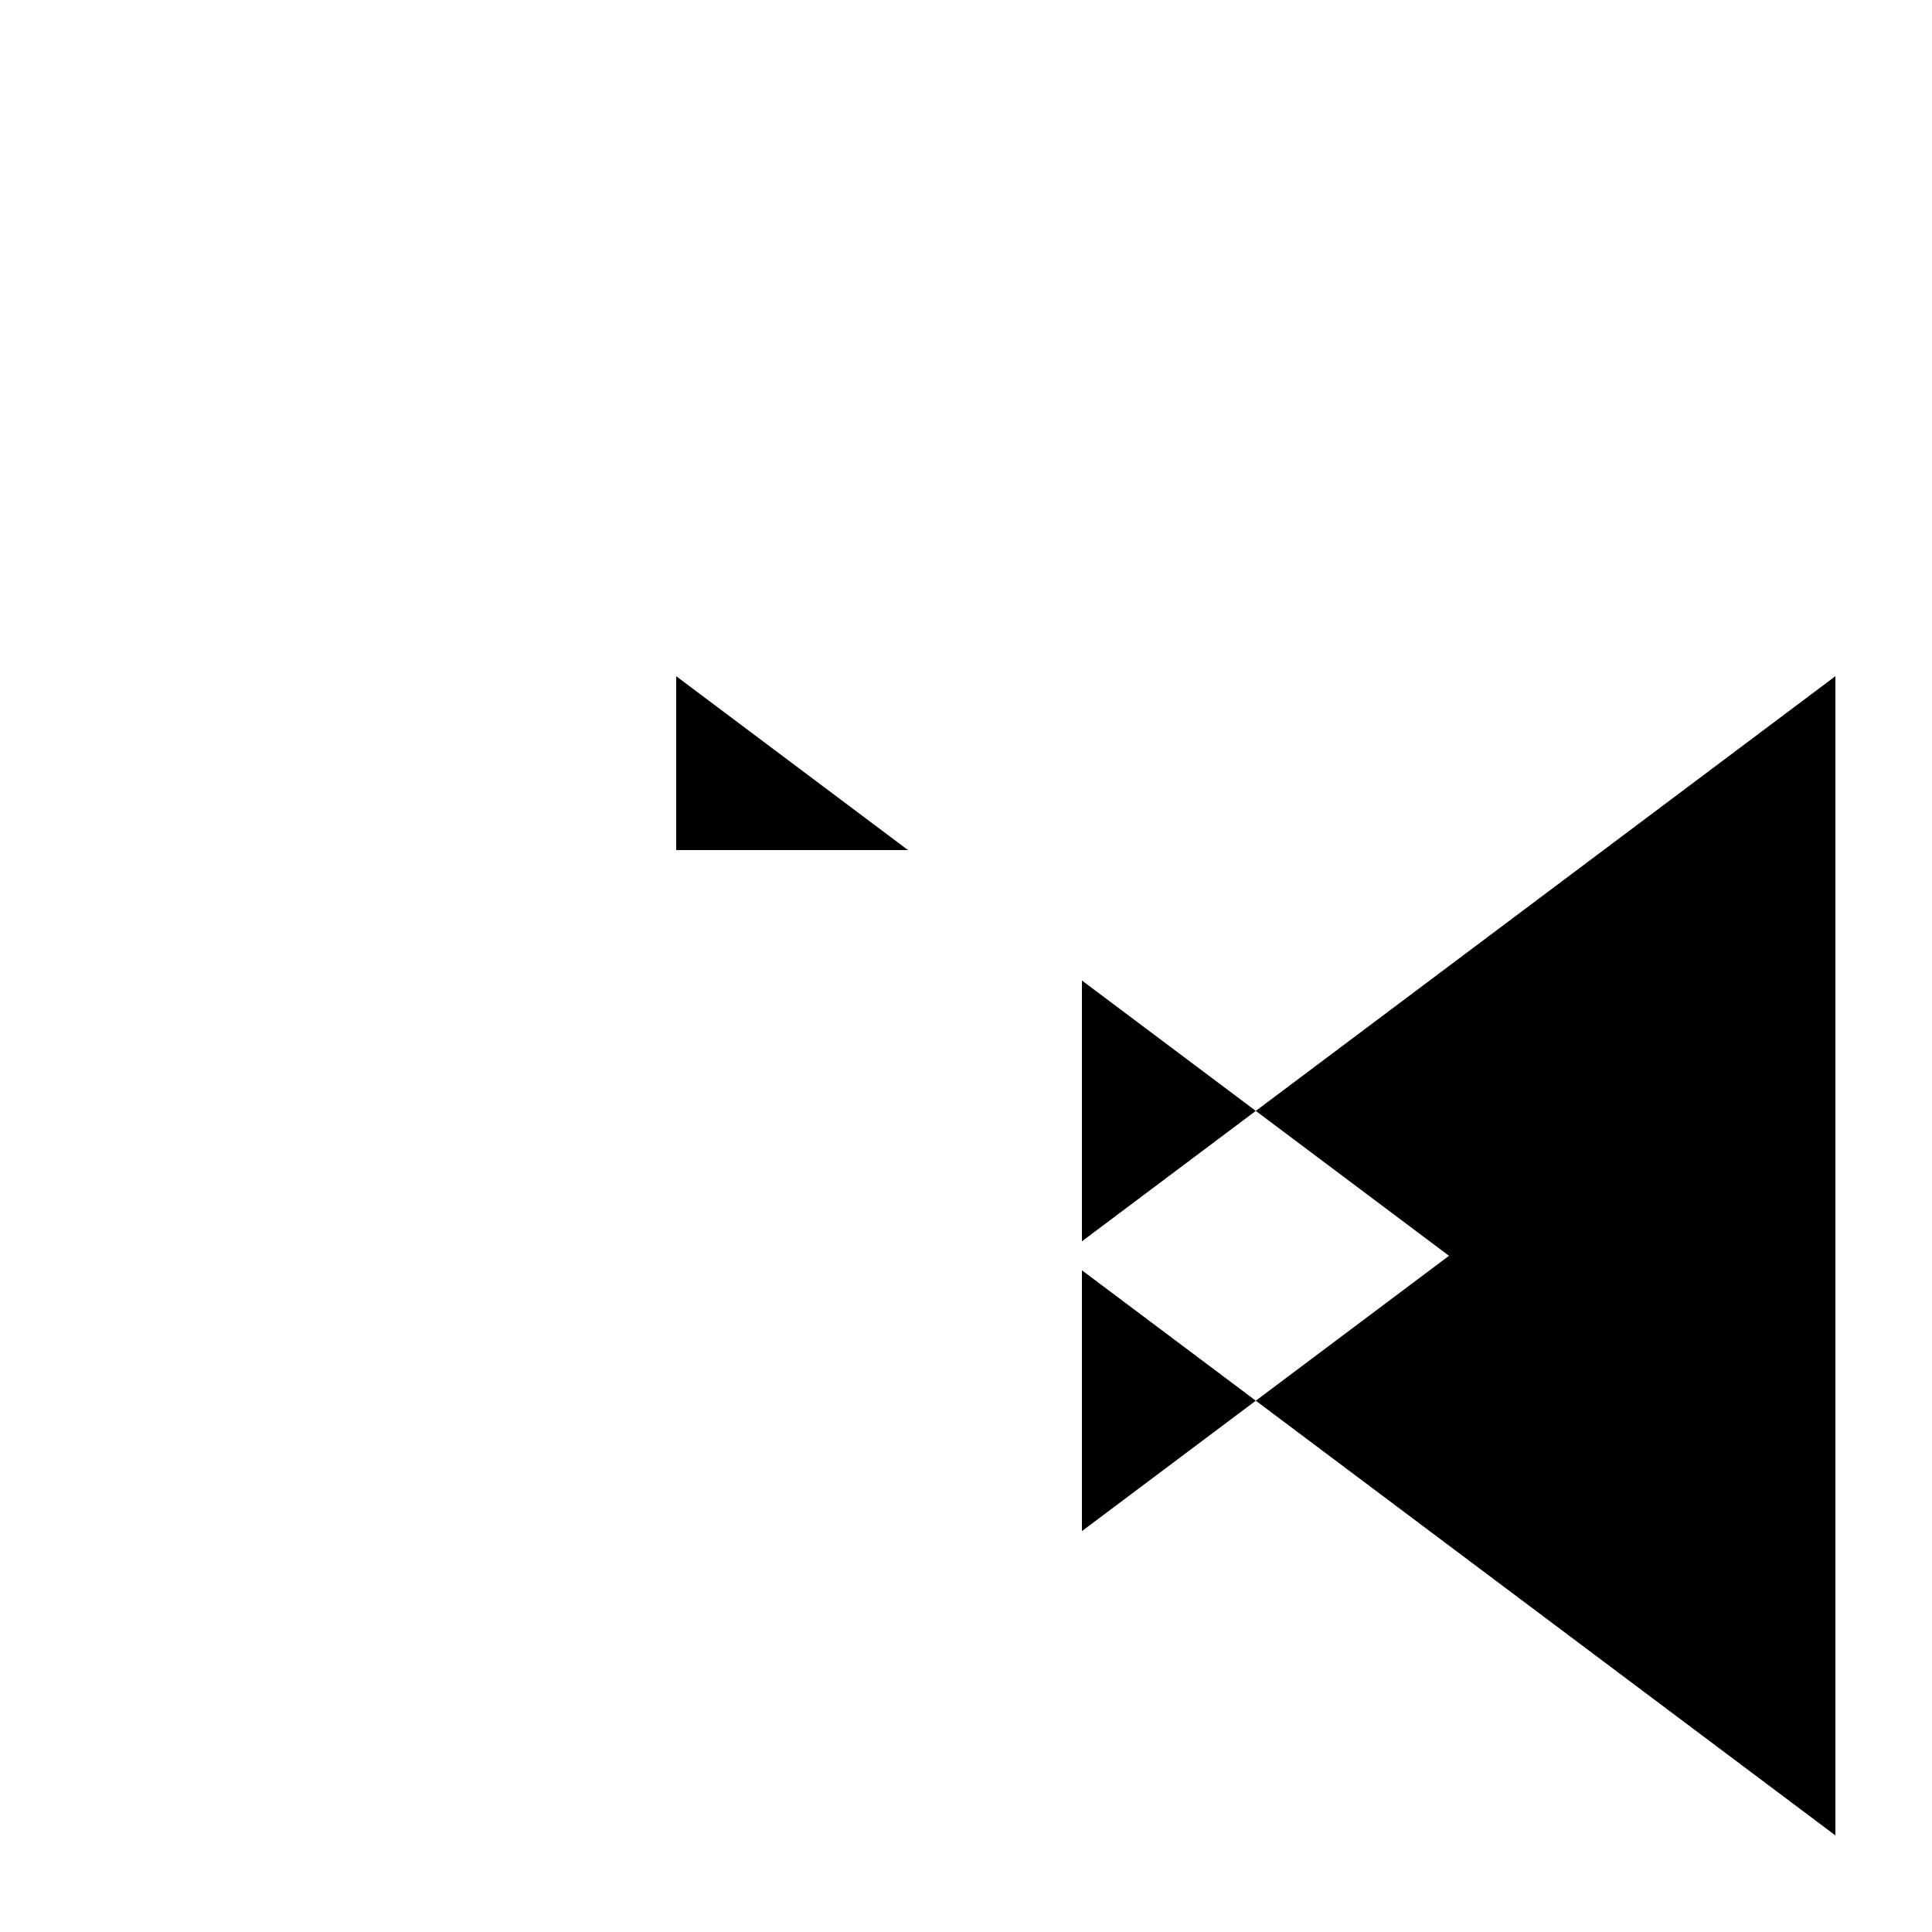 <svg xmlns="http://www.w3.org/2000/svg" viewBox="-100 -100 500 500"><path style="fill:#000000" fill-rule="evenodd" d="M 75,75 135,120 75,120 75,75 M 180,153.75 225,187.5 180,221.25 180,153.75 M 180,228.75 225,262.5 180,296.25 180,228.75 M 225,187.5 375,75 375,375 225,262.5 275,225 225,187.5"/></svg>
